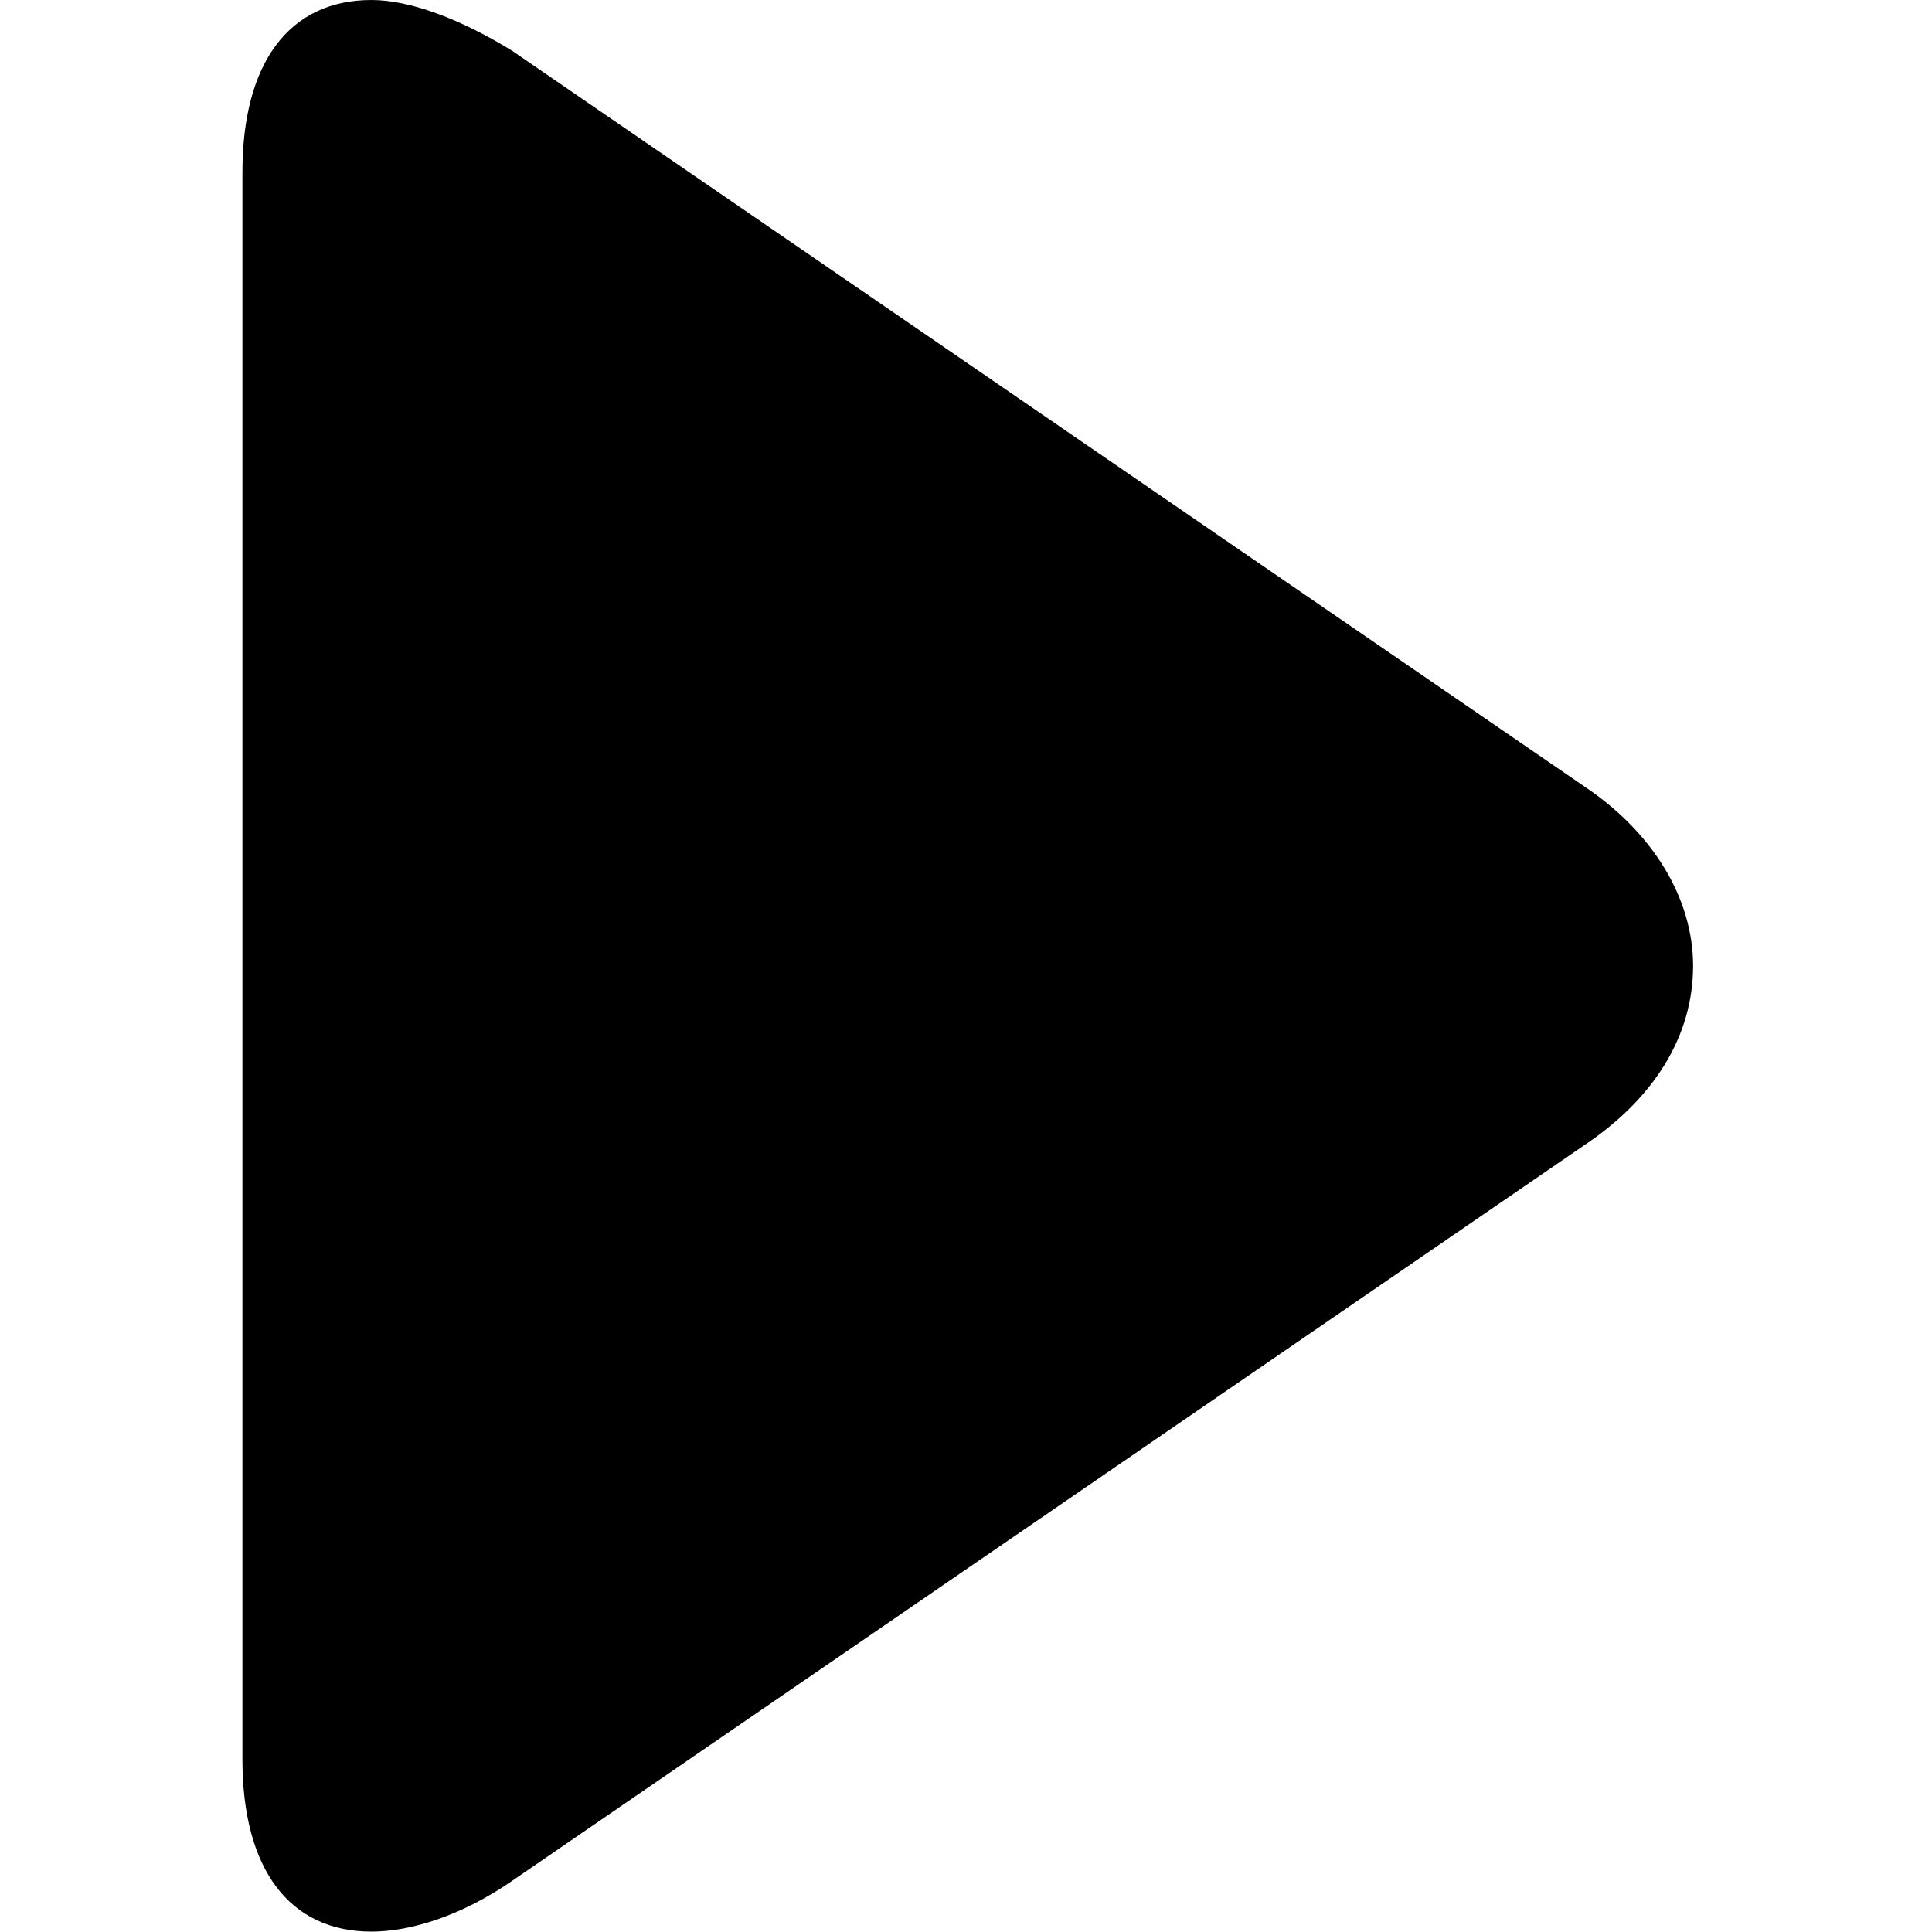 <svg xmlns="http://www.w3.org/2000/svg" viewBox="0 0 494.1 494.1"><path d="M405 201L131 13C118 5 105 0 95 0 74 0 62 16 62 44v406c0 28 12 44 33 44 10 0 23-4 36-13l274-188c18-12 28-28 28-46 0-17-10-34-28-46z"/></svg>